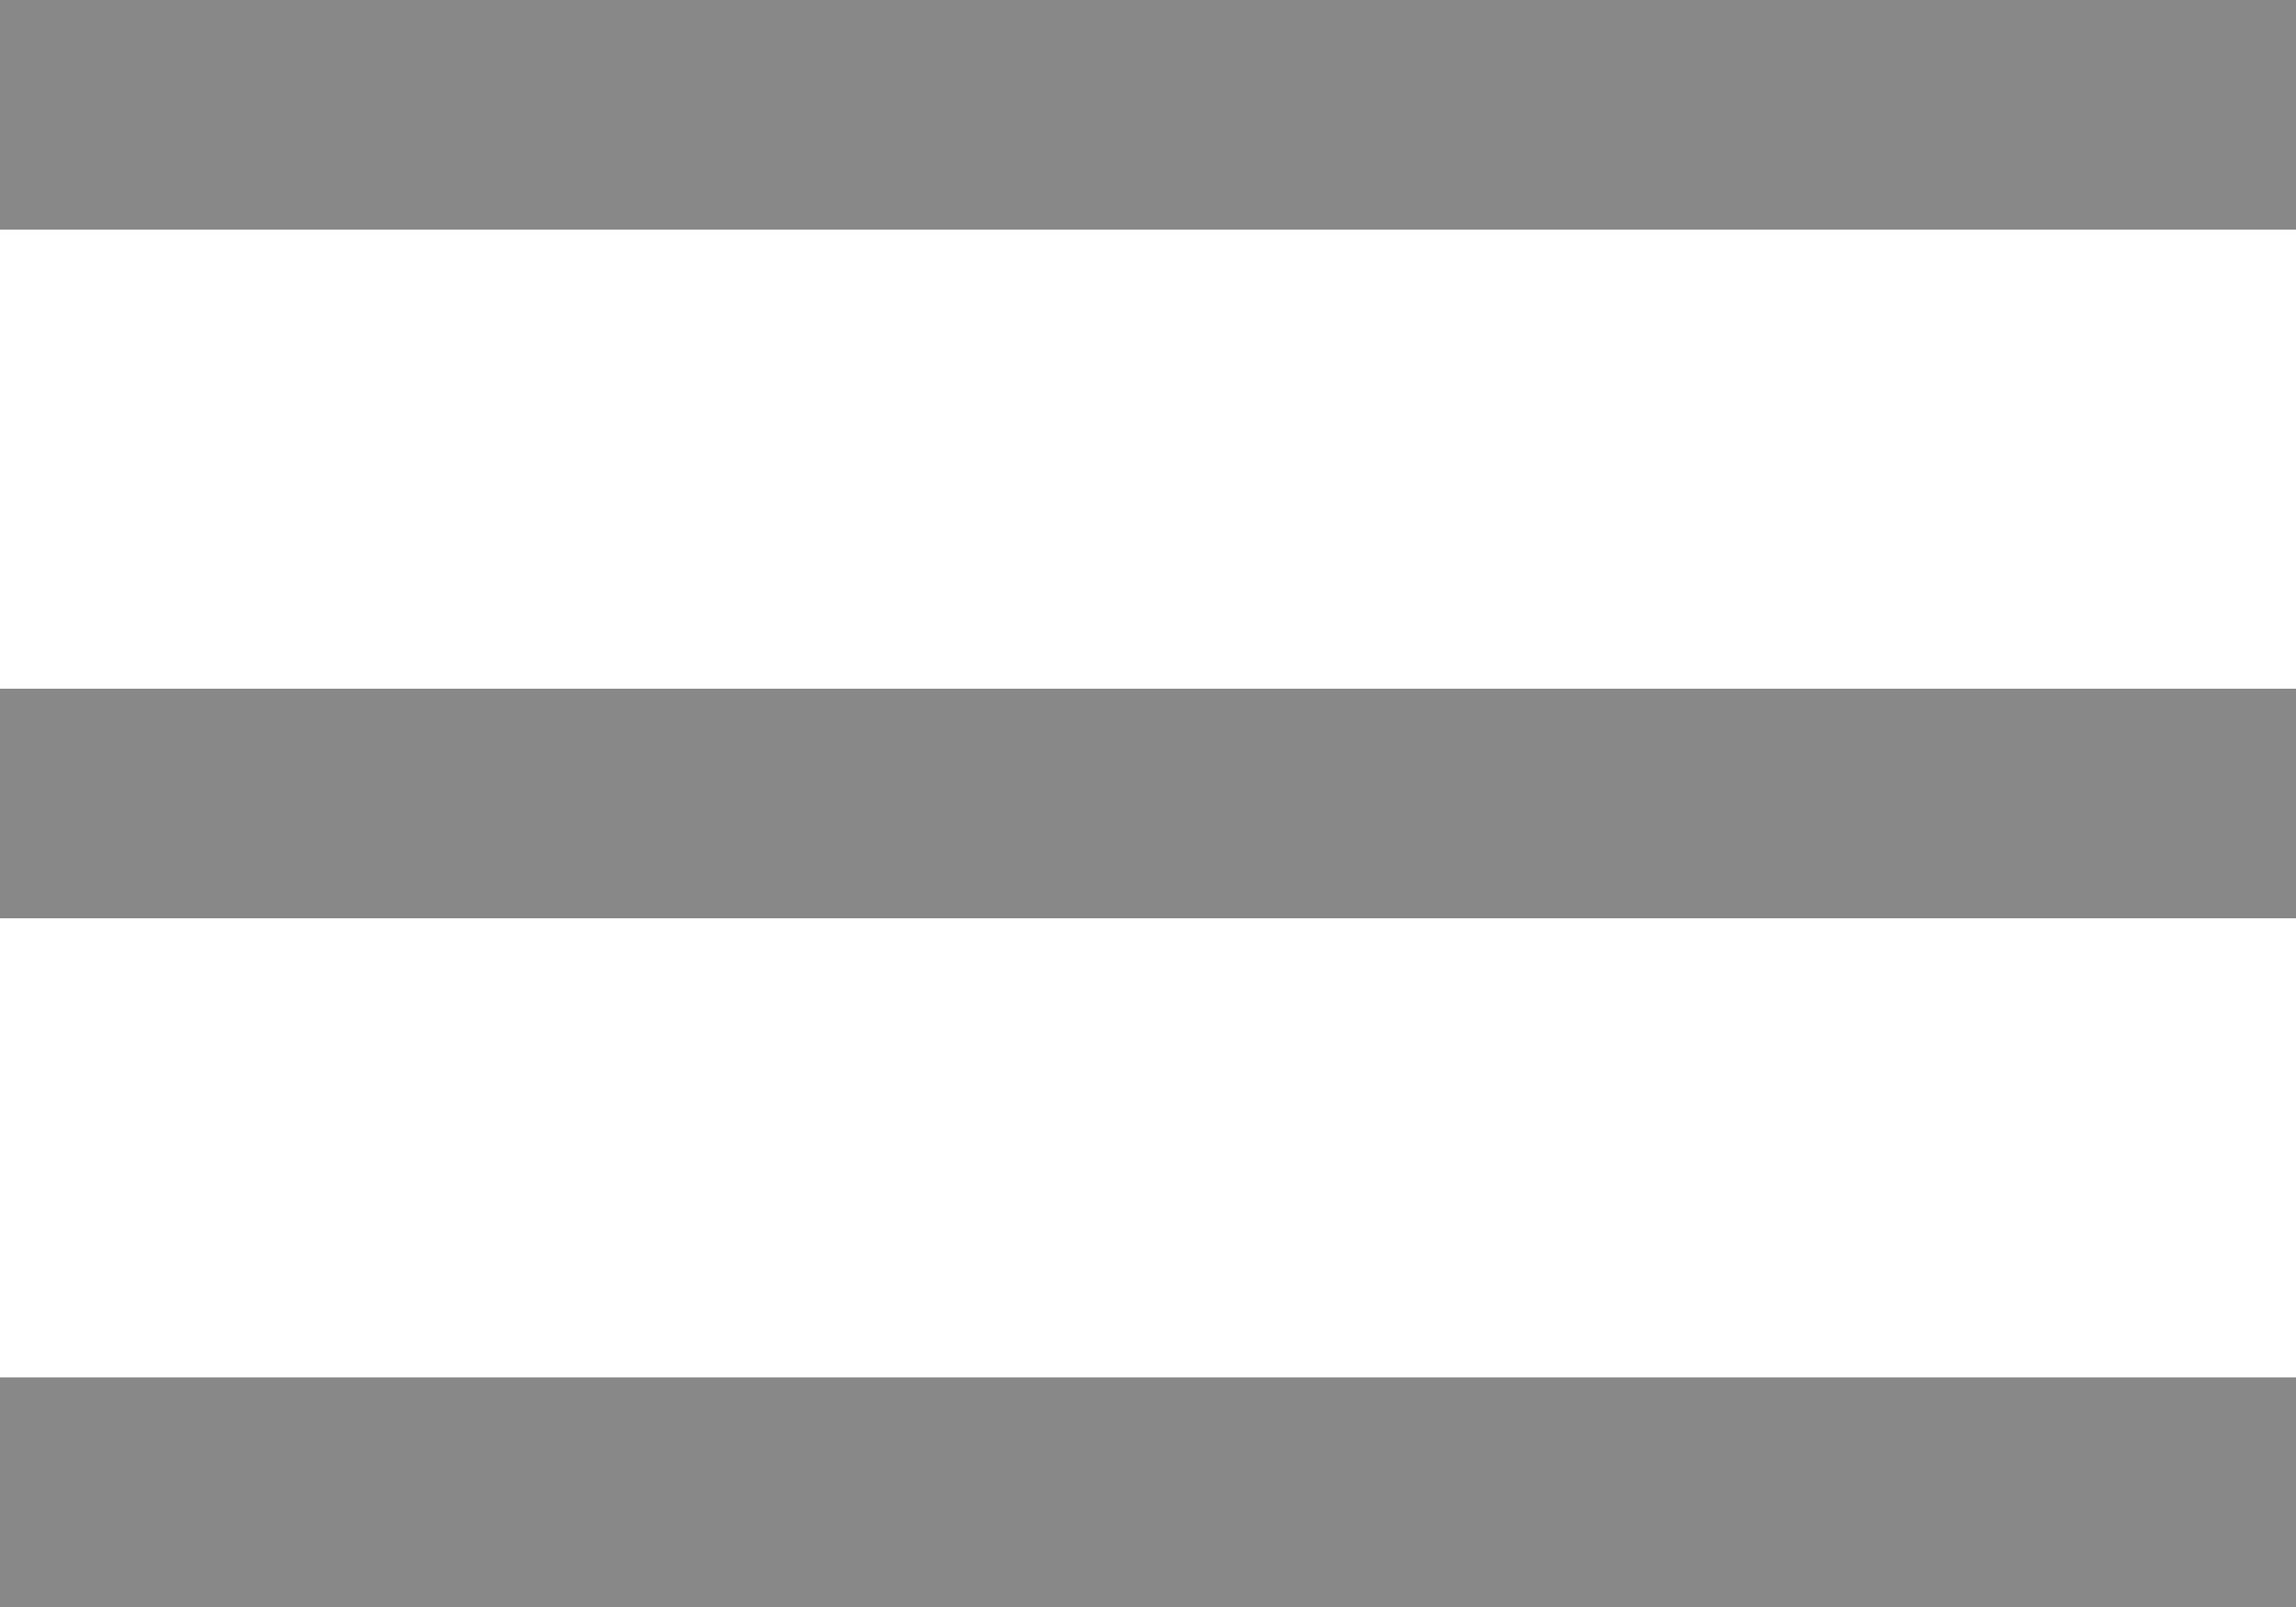 <svg width="20" height="14" viewBox="0 0 20 14" fill="none" xmlns="http://www.w3.org/2000/svg">
  <rect width="20" height="2" fill="#888888"/>
  <rect y="6" width="20" height="2" fill="#888888"/>
  <rect y="12" width="20" height="2" fill="#888888"/>
</svg>
